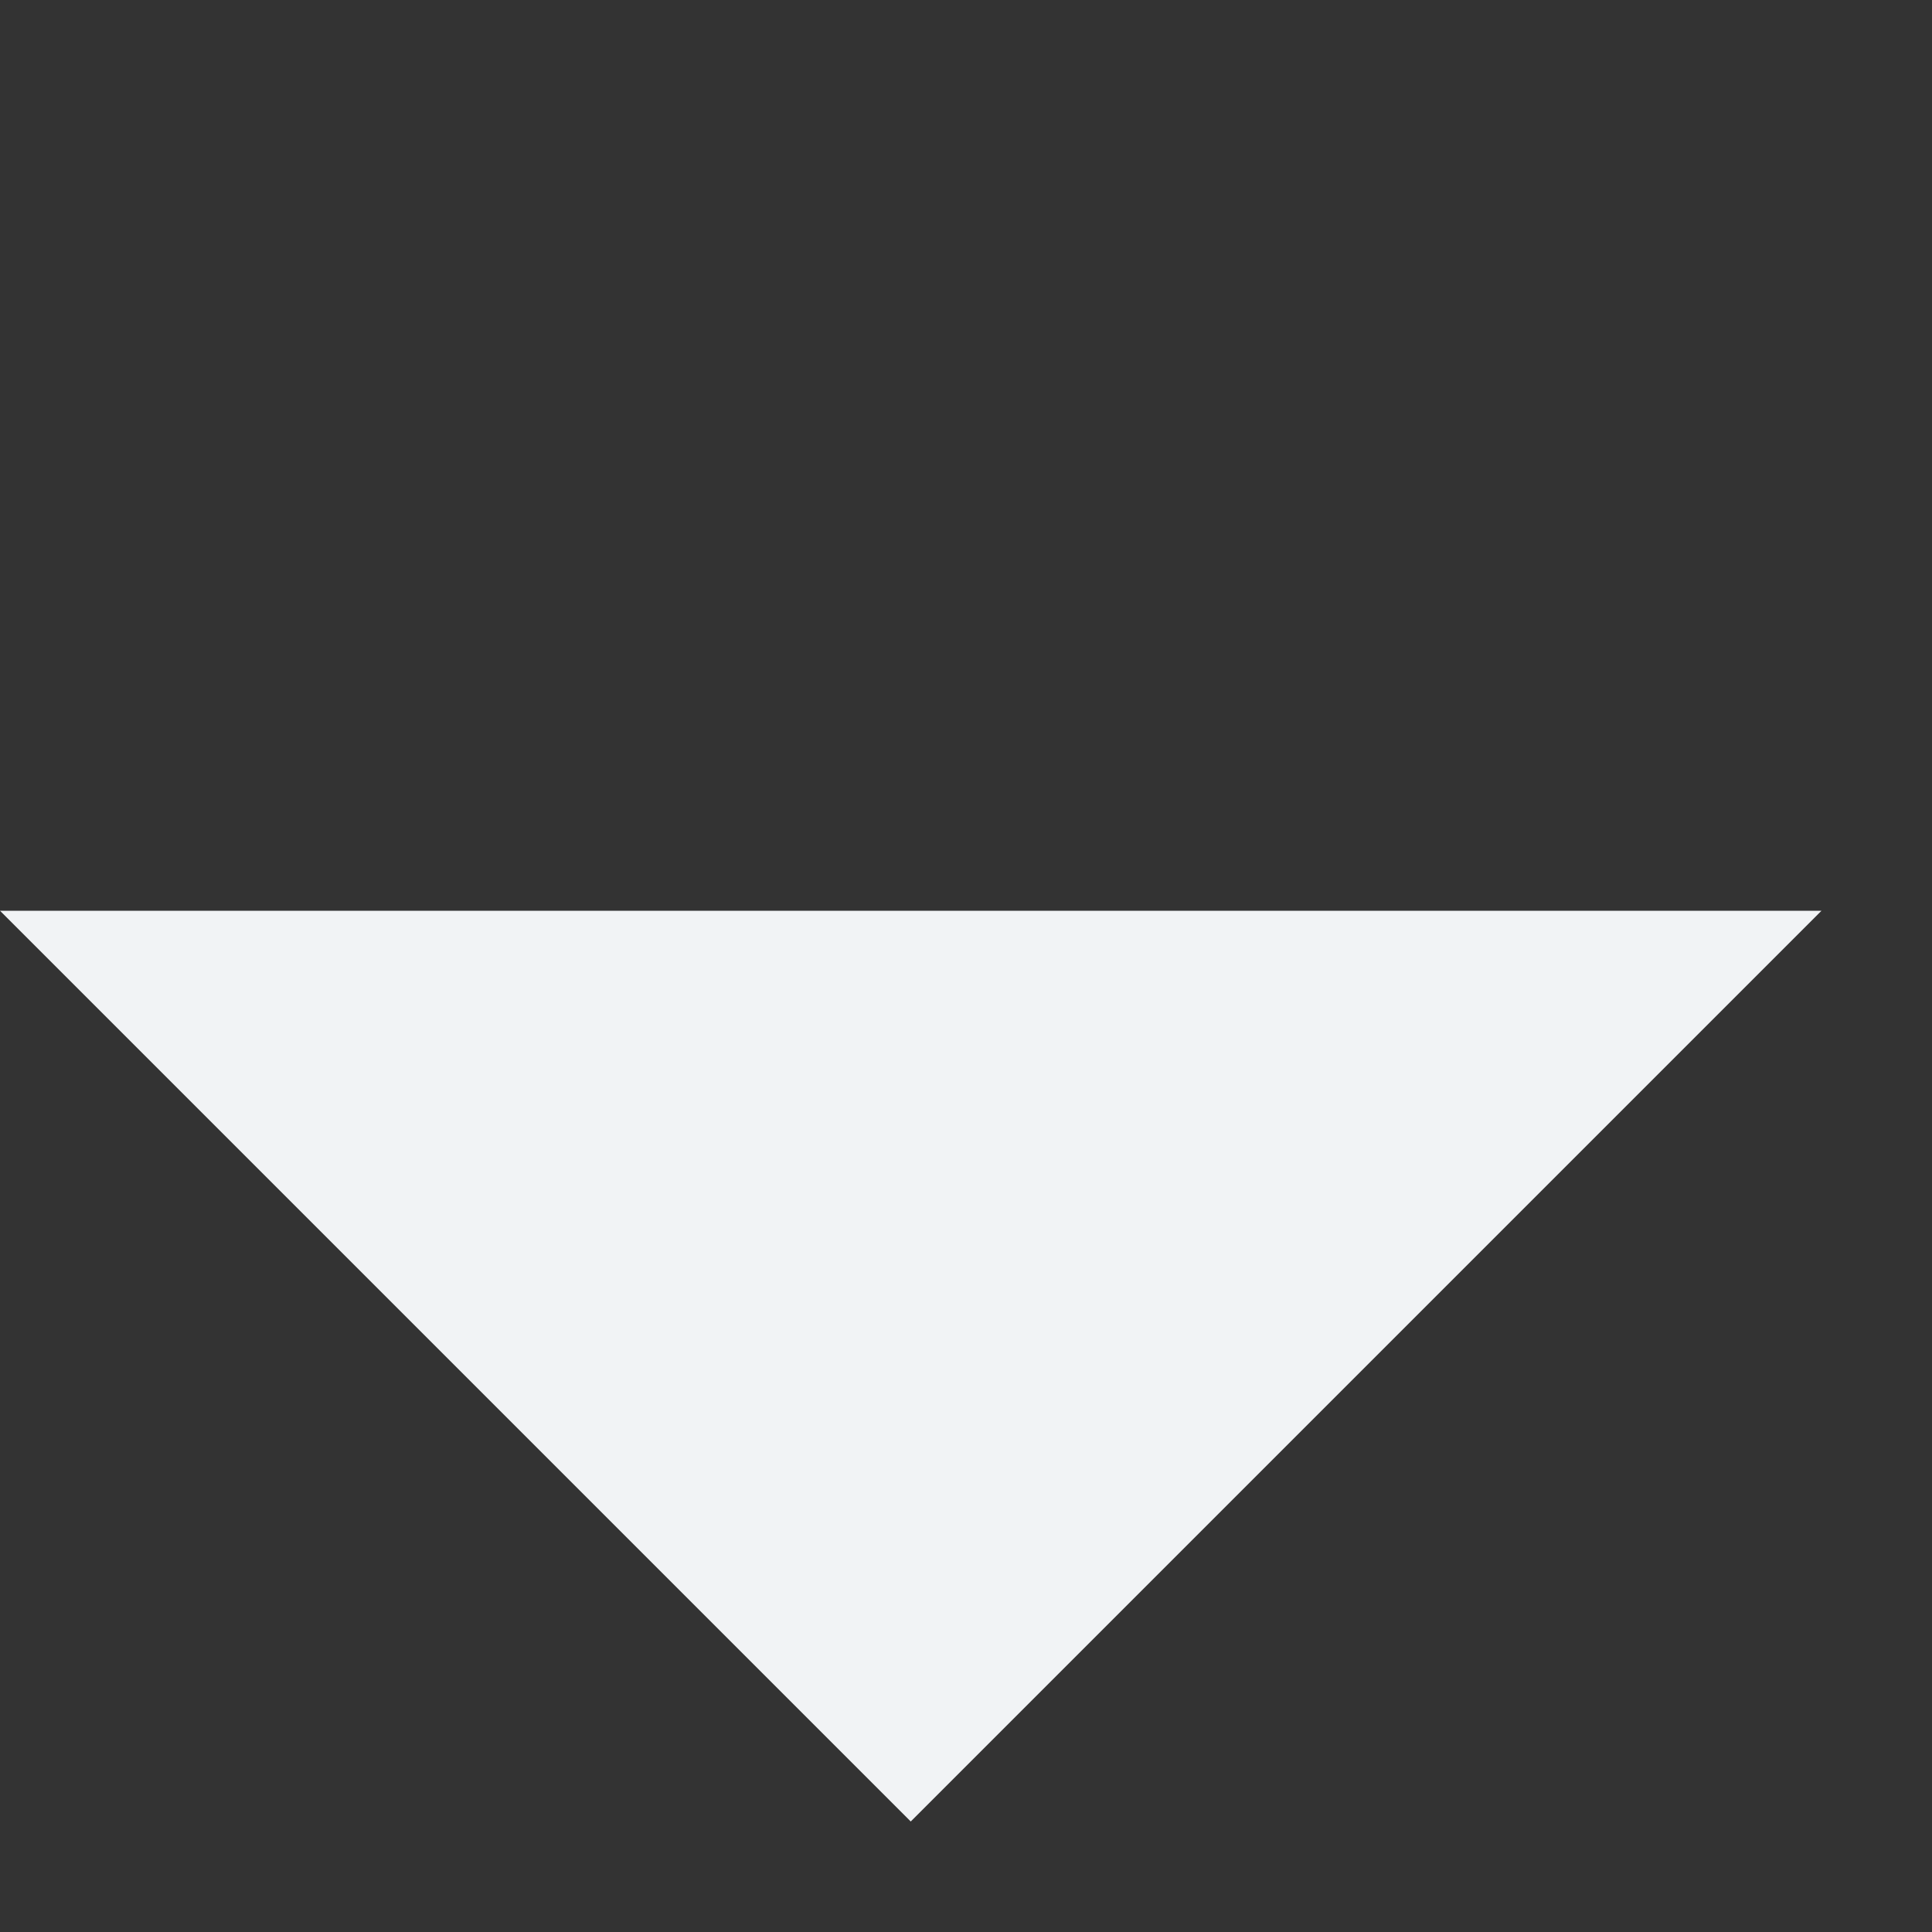 <svg width="15" height="15" viewBox="0 0 15 15" fill="none" xmlns="http://www.w3.org/2000/svg">
<rect x="0" y="0" width="15" height="15" fill="#333333" stroke="none"/>
<path d="M14.142 7.071L7.071 14.142L0 7.071H14.142Z" fill="#F1F3F5"/>
</svg>
